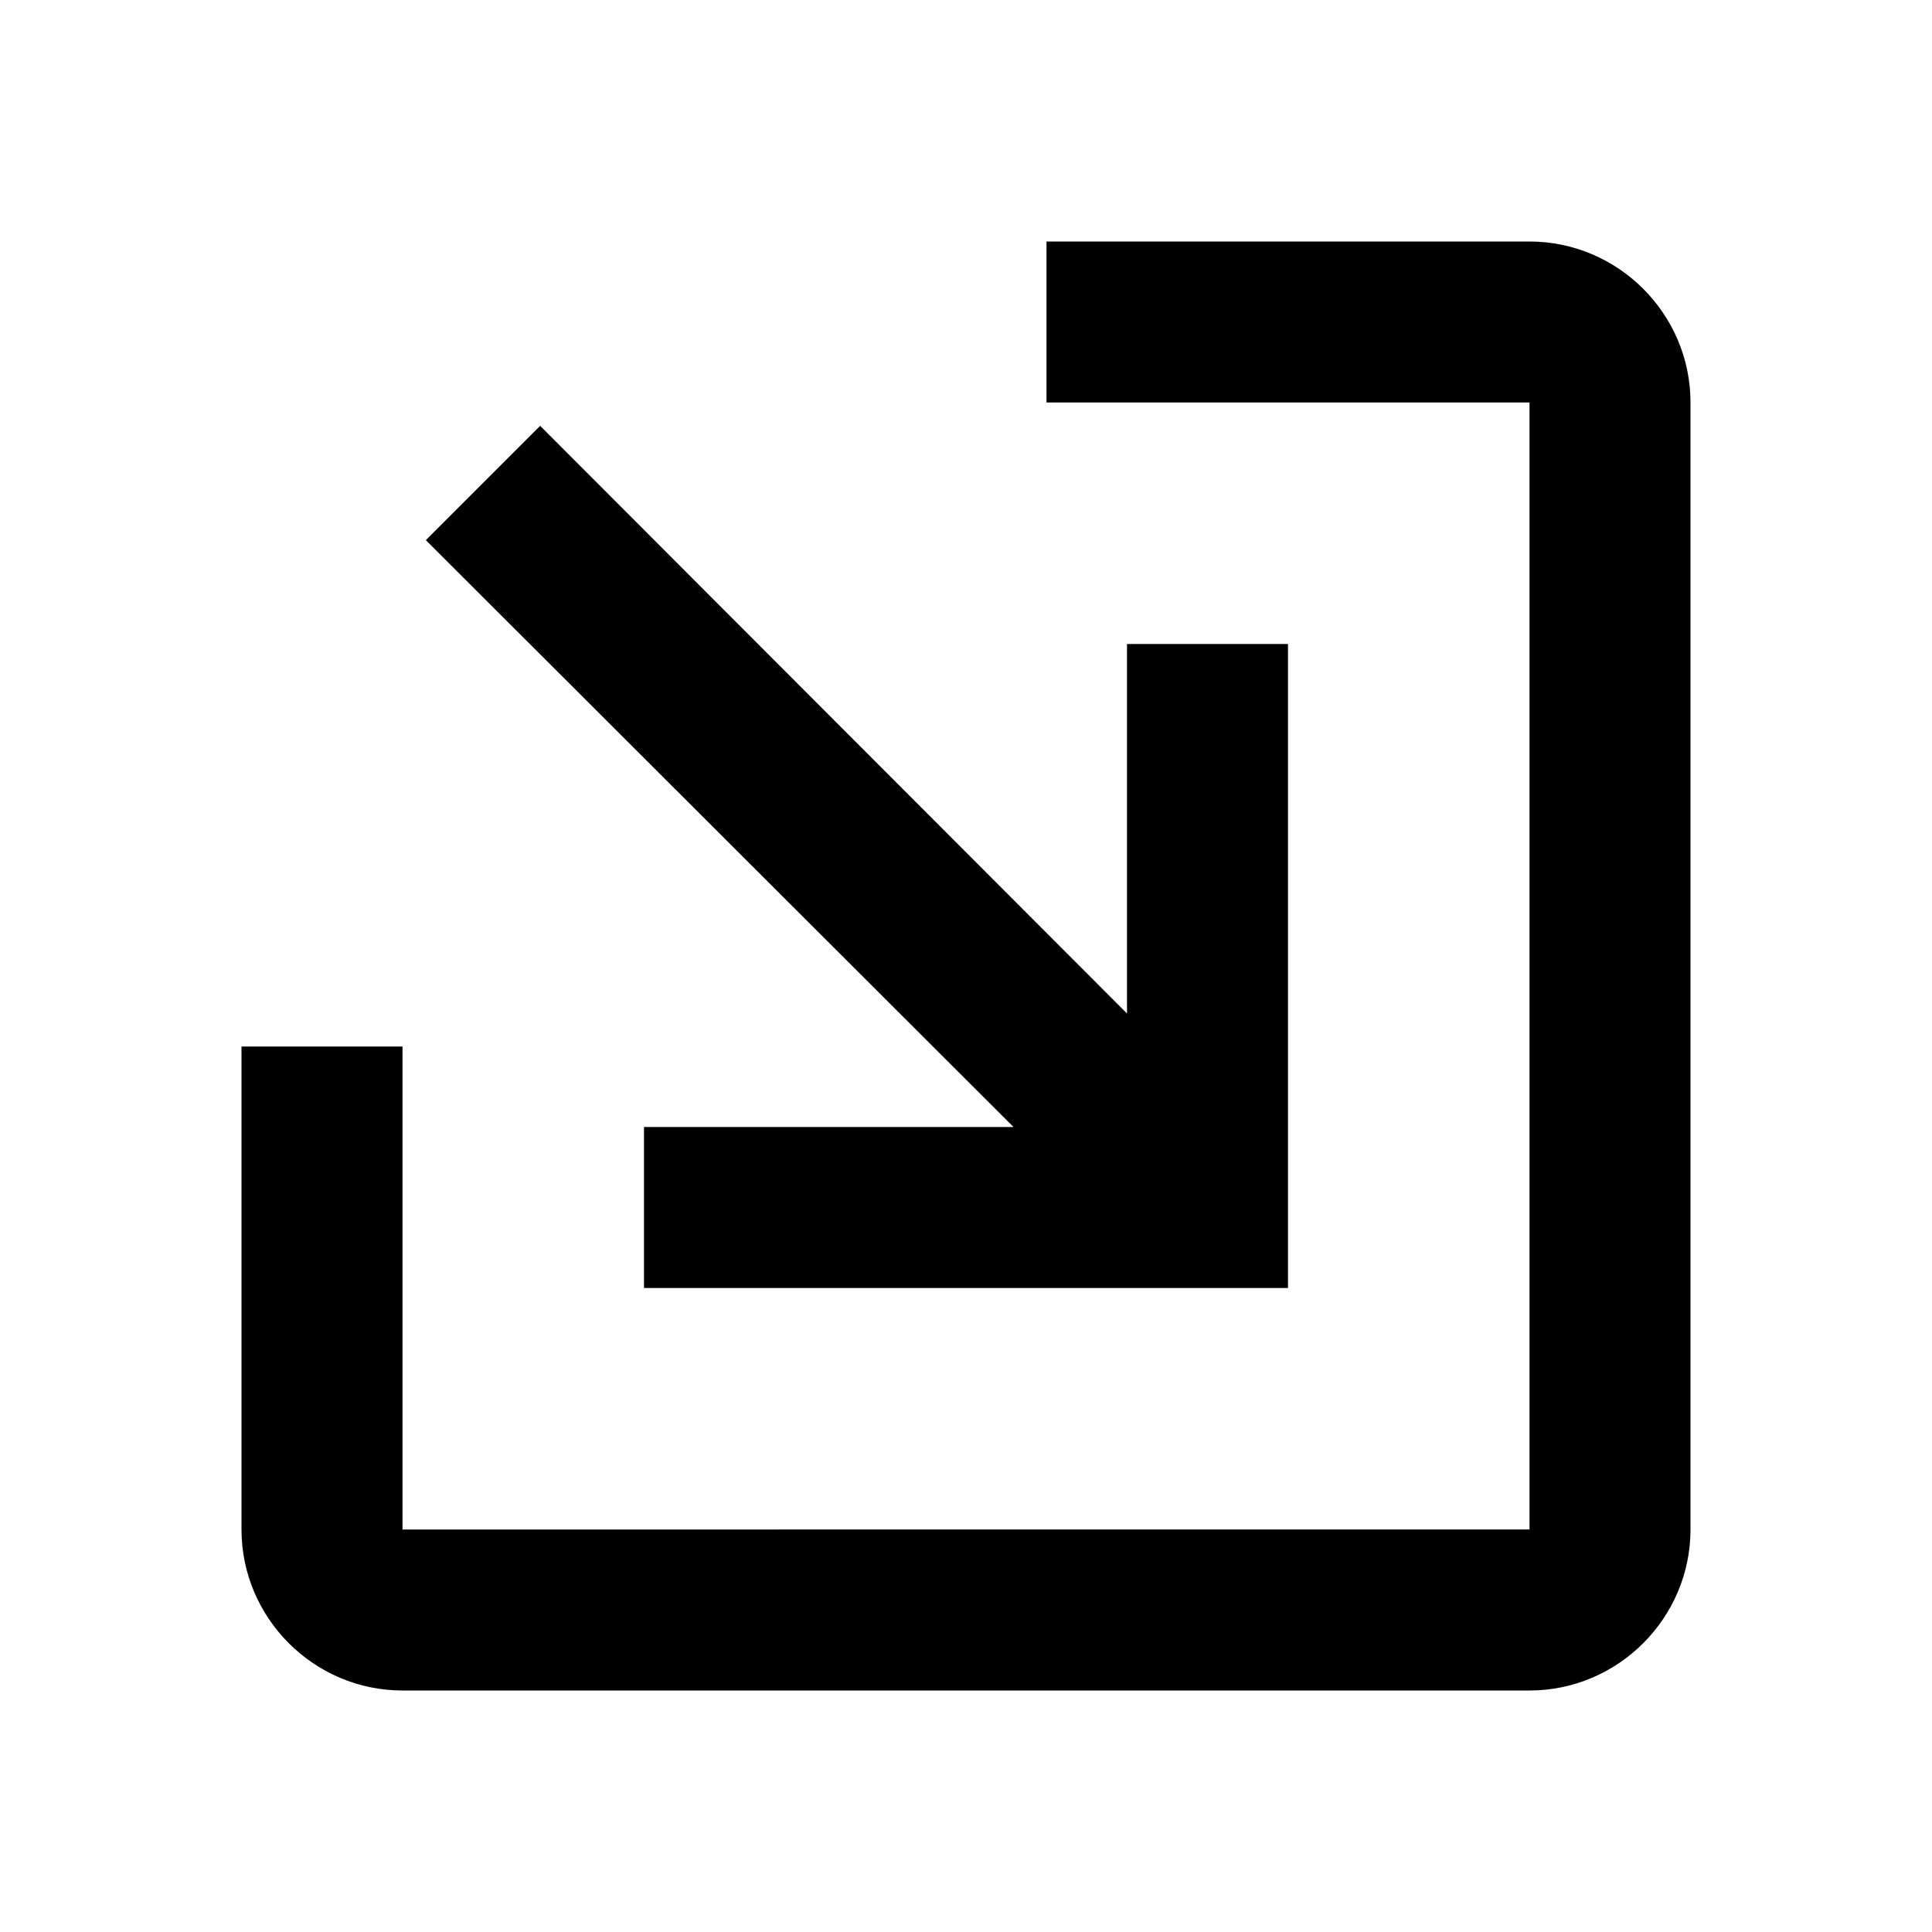 <svg xmlns="http://www.w3.org/2000/svg" width="24" height="24"><!--Boxicons v3.0 https://boxicons.com | License  https://docs.boxicons.com/free--><path d="M19 3h-6v2h6v14H5v-6H3v6c0 1.1.9 2 2 2h14c1.1 0 2-.9 2-2V5c0-1.1-.9-2-2-2"/><path d="M8 16h8V8h-2v4.59l-7.29-7.3-1.42 1.42 7.3 7.29H8z"/></svg>